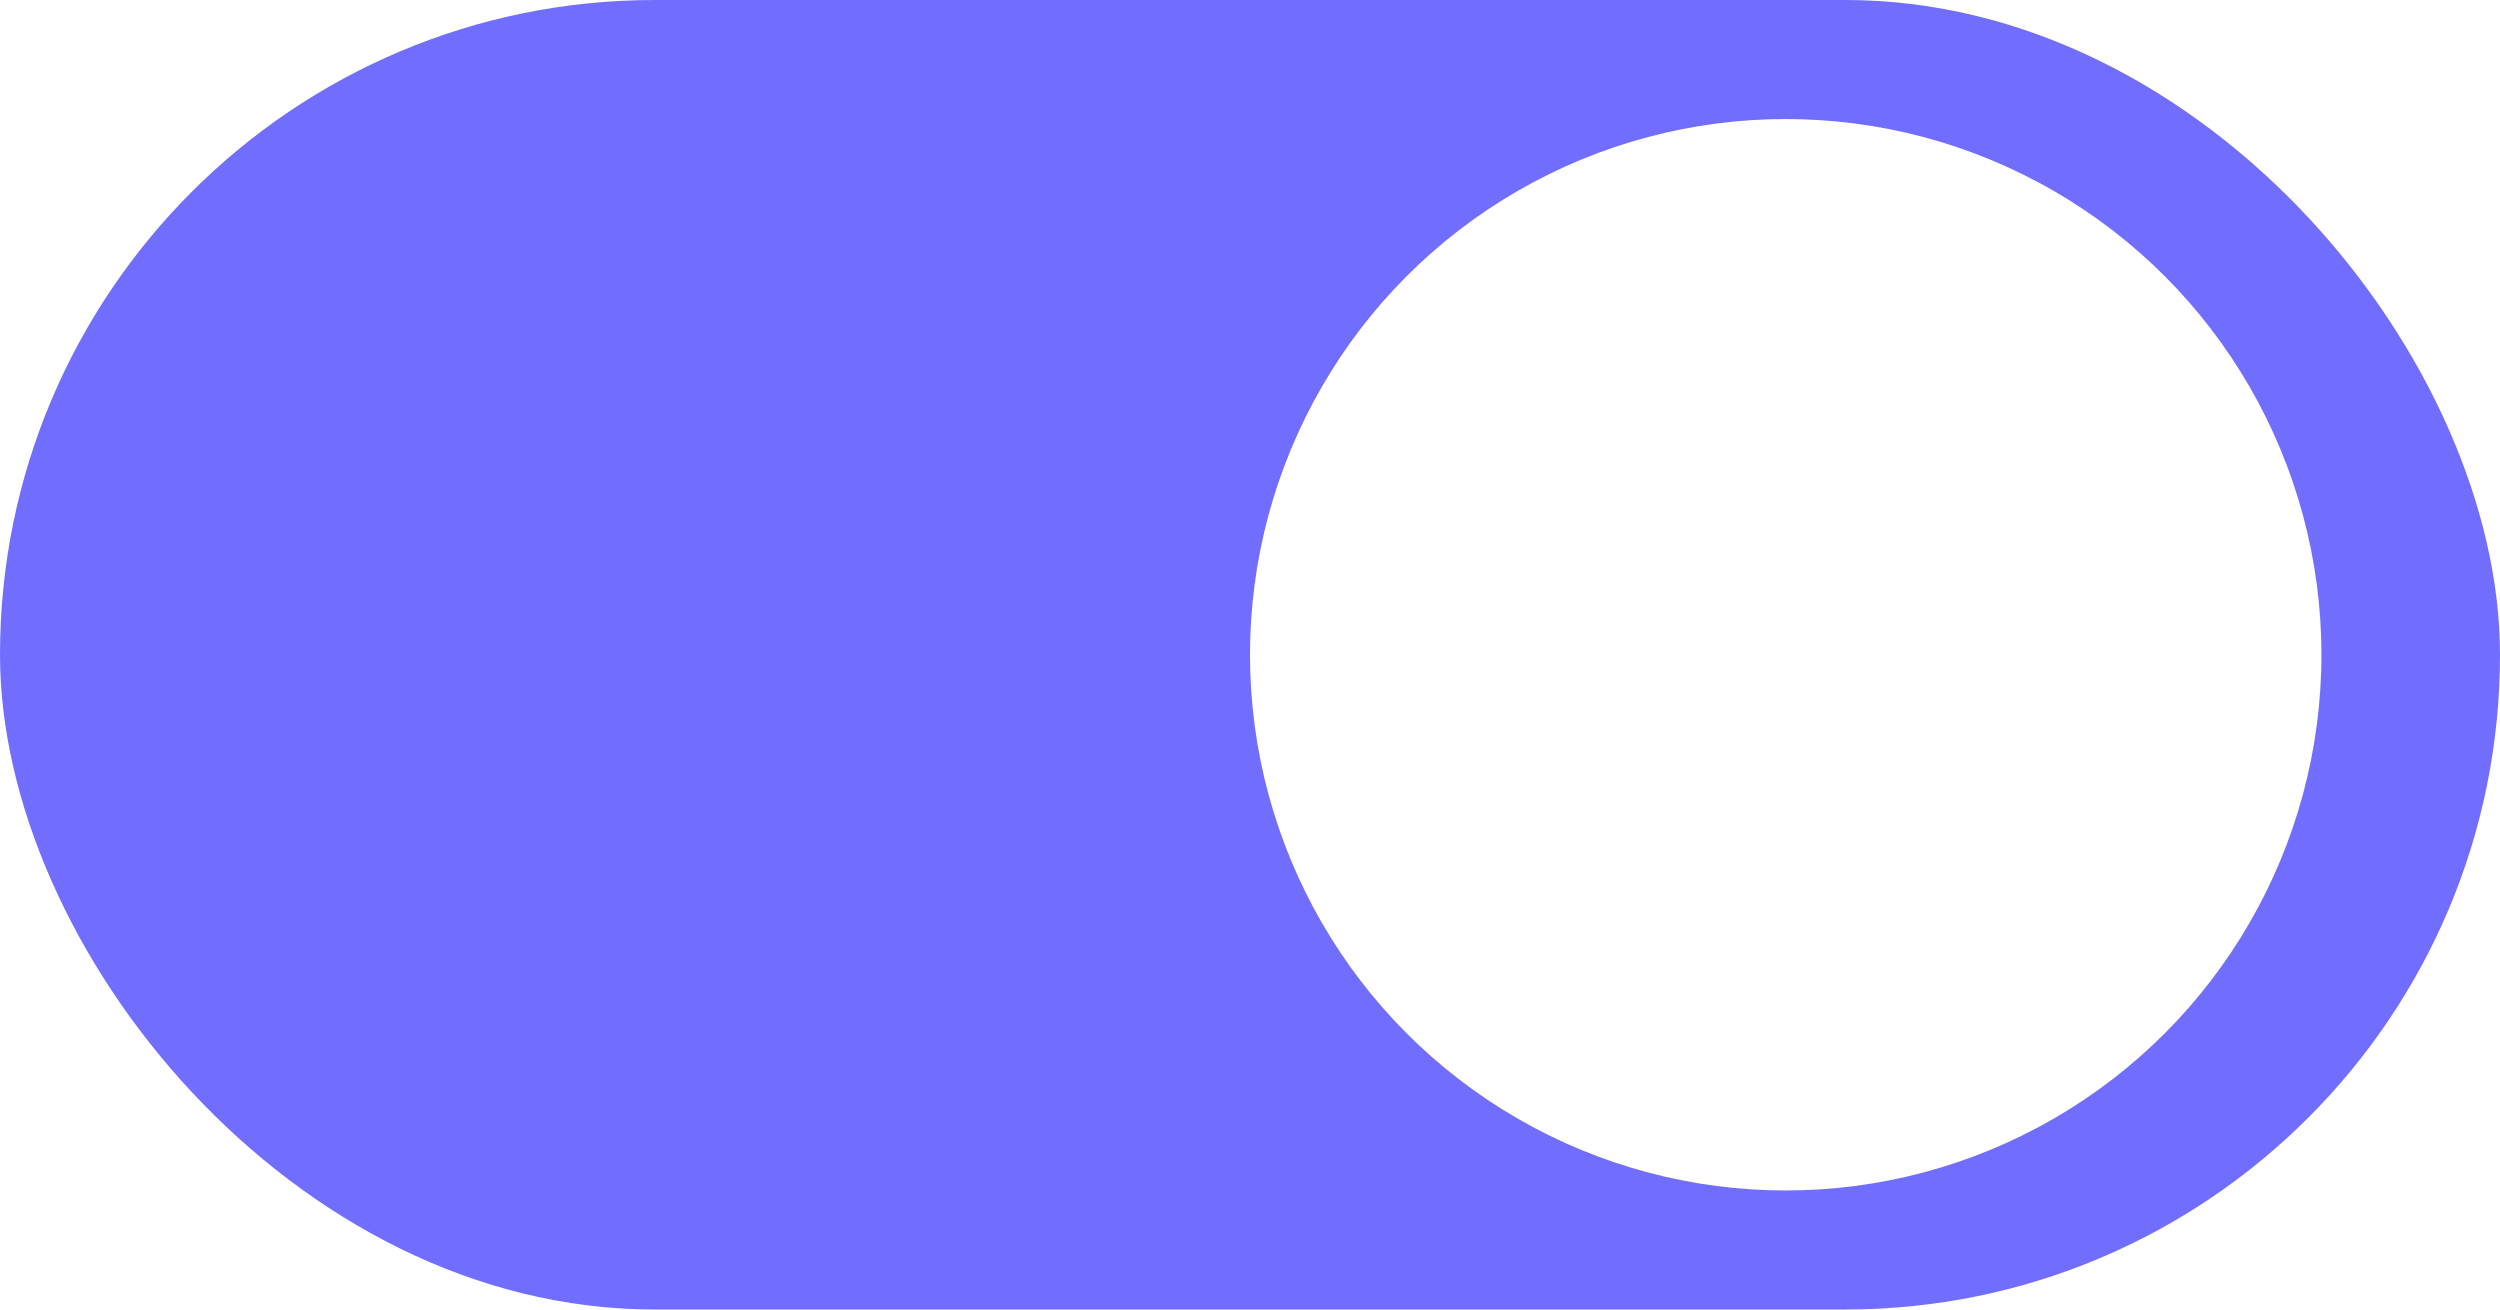 <svg
	xmlns="http://www.w3.org/2000/svg" width="42" height="22" class="toggle-active" viewBox="0 0 42 22">
	<defs>
		<style>.toggle-active .a{fill:#716dff;}.toggle-active .b{fill:#fff;}</style>
	</defs>
	<g transform="translate(42 22) rotate(180)">
		<rect class="a" width="42" height="22" rx="11"/>
		<circle class="b" cx="9" cy="9" r="9" transform="translate(3 2)"/>
	</g>
</svg>
